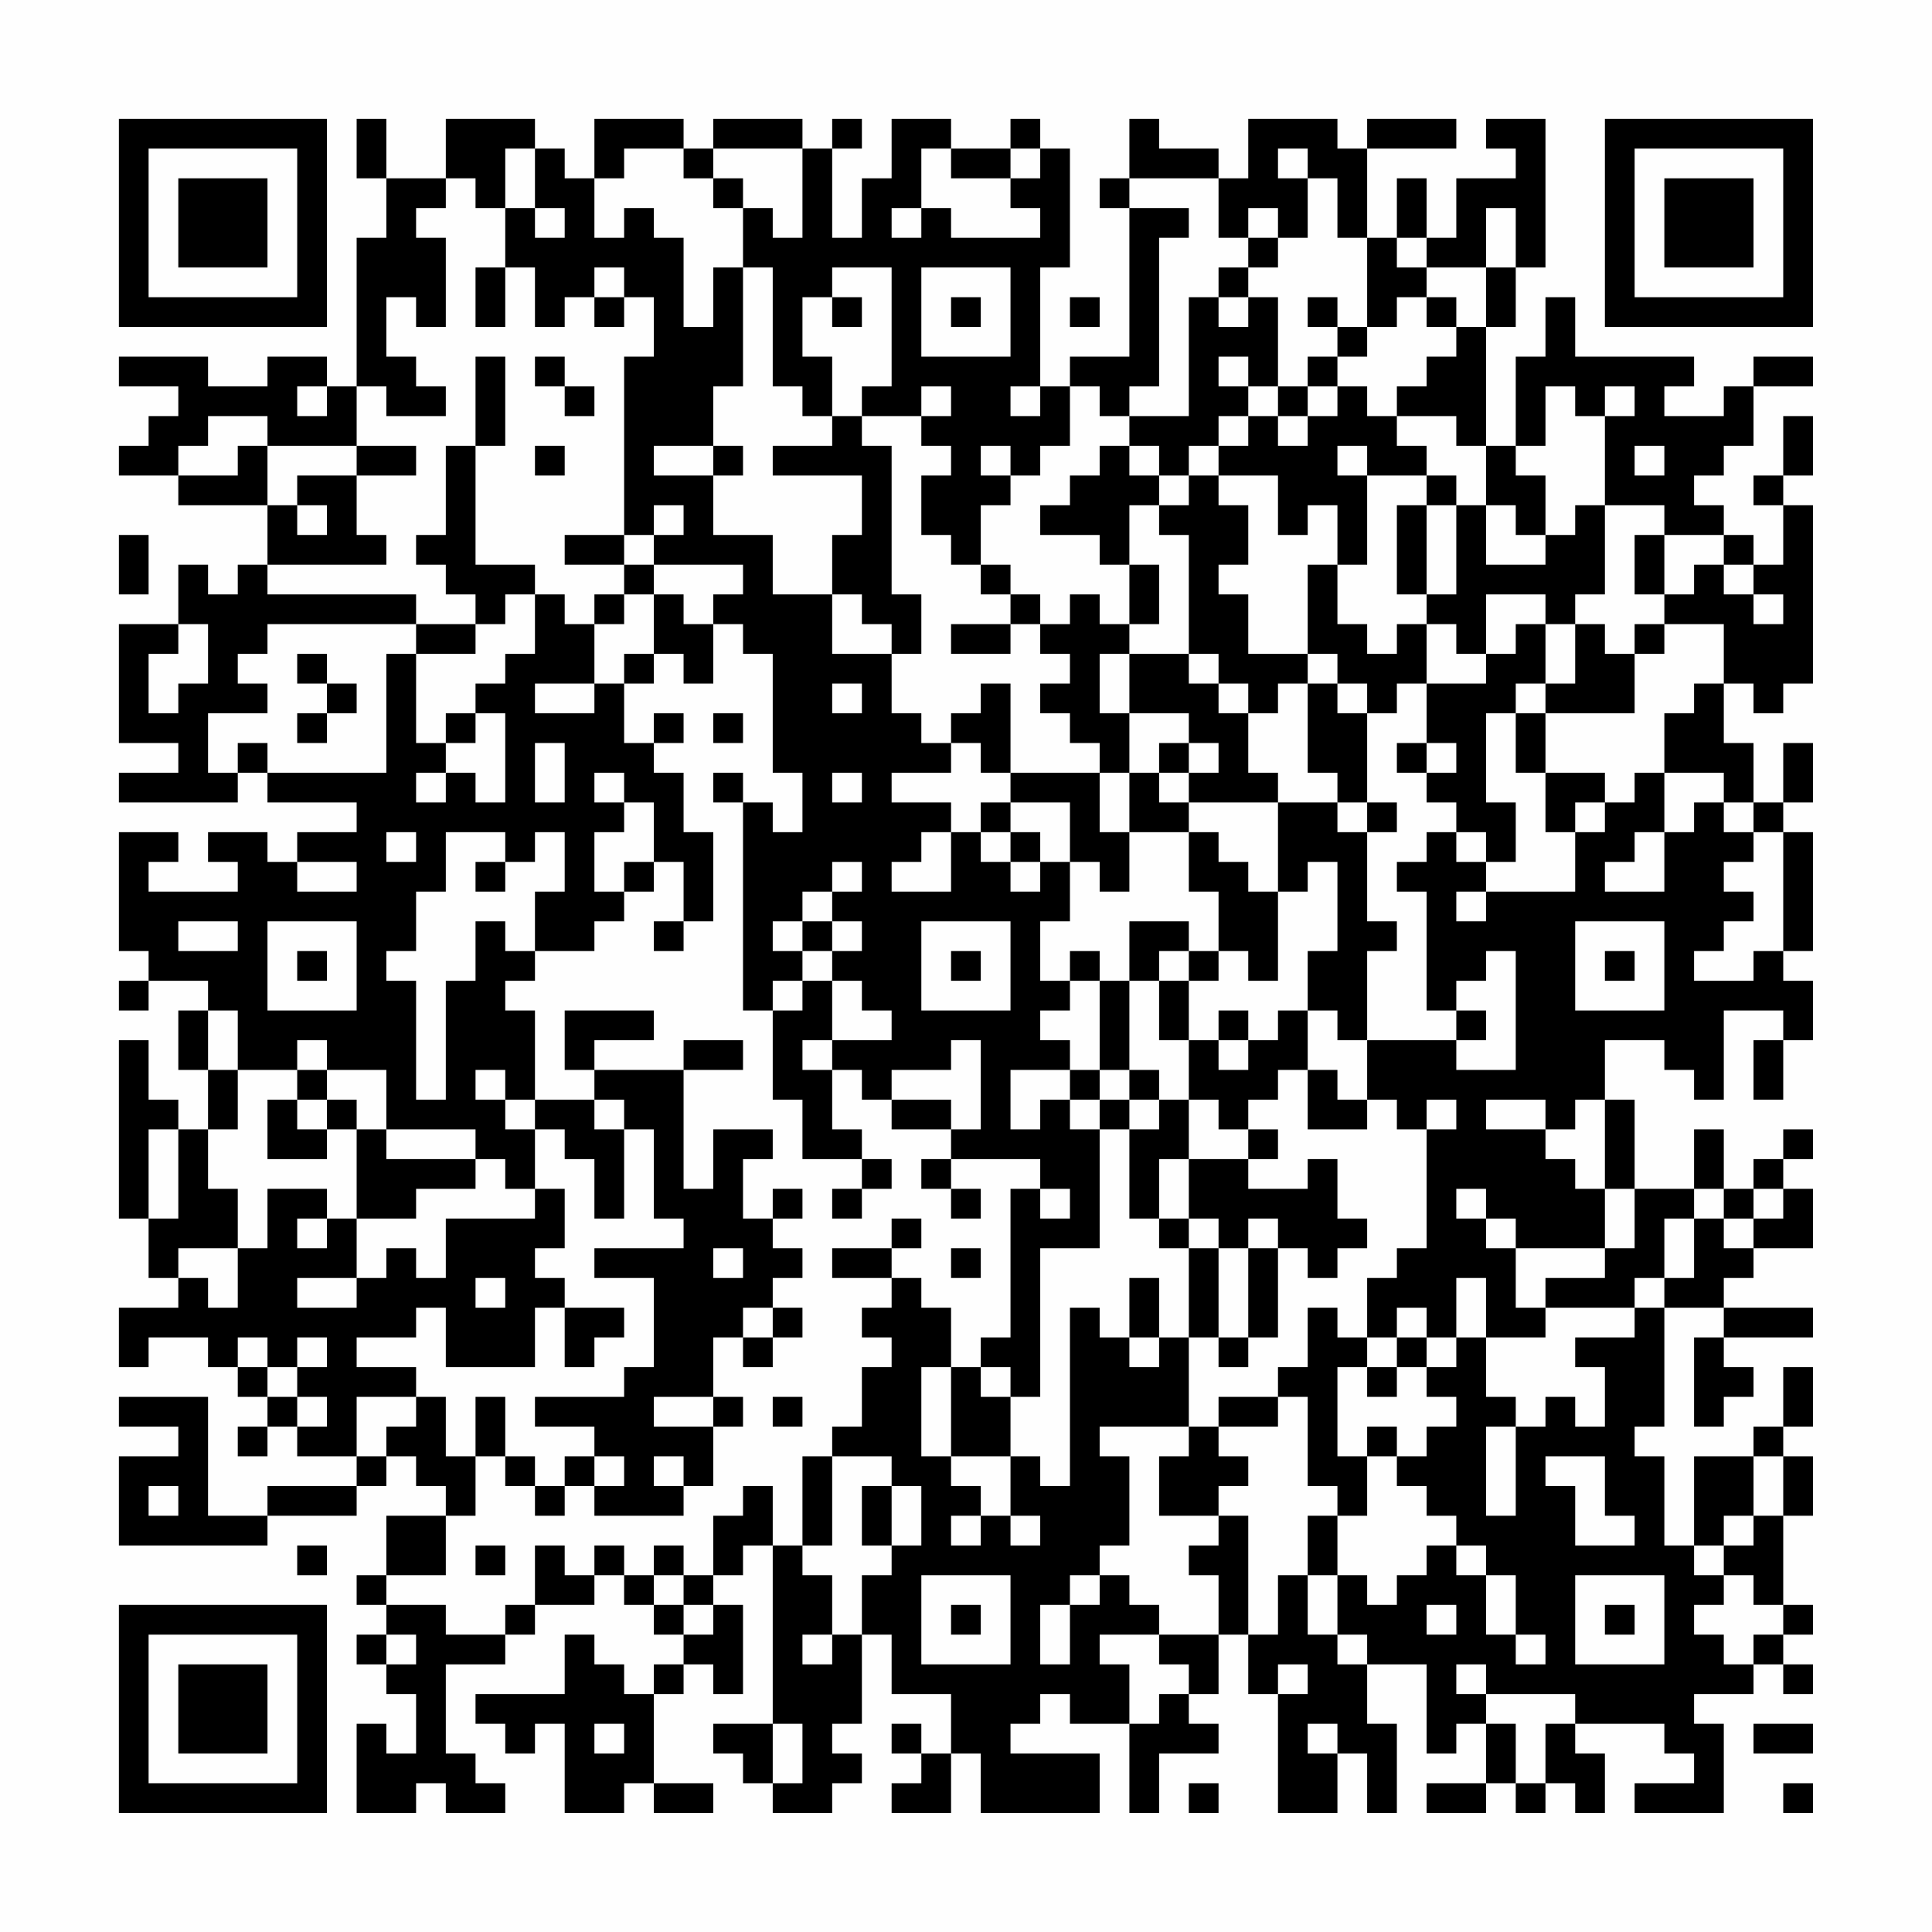 <?xml version="1.0" encoding="UTF-8"?>
<svg xmlns="http://www.w3.org/2000/svg" version="1.1" width="300" height="300" viewBox="0 0 300 300"><rect x="0" y="0" width="300" height="300" fill="#fefefe"/><g transform="scale(4.615)"><g transform="translate(4,4)"><path fill-rule="evenodd" d="M8 0L8 2L9 2L9 4L8 4L8 9L7 9L7 8L5 8L5 9L3 9L3 8L0 8L0 9L2 9L2 10L1 10L1 11L0 11L0 12L2 12L2 13L5 13L5 15L4 15L4 16L3 16L3 15L2 15L2 17L0 17L0 21L2 21L2 22L0 22L0 23L4 23L4 22L5 22L5 23L8 23L8 24L6 24L6 25L5 25L5 24L3 24L3 25L4 25L4 26L1 26L1 25L2 25L2 24L0 24L0 28L1 28L1 29L0 29L0 30L1 30L1 29L3 29L3 30L2 30L2 32L3 32L3 34L2 34L2 33L1 33L1 31L0 31L0 37L1 37L1 39L2 39L2 40L0 40L0 42L1 42L1 41L3 41L3 42L4 42L4 43L5 43L5 44L4 44L4 45L5 45L5 44L6 44L6 45L8 45L8 46L5 46L5 47L3 47L3 43L0 43L0 44L2 44L2 45L0 45L0 48L5 48L5 47L8 47L8 46L9 46L9 45L10 45L10 46L11 46L11 47L9 47L9 49L8 49L8 50L9 50L9 51L8 51L8 52L9 52L9 53L10 53L10 55L9 55L9 54L8 54L8 57L10 57L10 56L11 56L11 57L13 57L13 56L12 56L12 55L11 55L11 52L13 52L13 51L14 51L14 50L16 50L16 49L17 49L17 50L18 50L18 51L19 51L19 52L18 52L18 53L17 53L17 52L16 52L16 51L15 51L15 53L12 53L12 54L13 54L13 55L14 55L14 54L15 54L15 57L17 57L17 56L18 56L18 57L20 57L20 56L18 56L18 53L19 53L19 52L20 52L20 53L21 53L21 50L20 50L20 49L21 49L21 48L22 48L22 54L20 54L20 55L21 55L21 56L22 56L22 57L24 57L24 56L25 56L25 55L24 55L24 54L25 54L25 51L26 51L26 53L28 53L28 55L27 55L27 54L26 54L26 55L27 55L27 56L26 56L26 57L28 57L28 55L29 55L29 57L33 57L33 55L30 55L30 54L31 54L31 53L32 53L32 54L34 54L34 57L35 57L35 55L37 55L37 54L36 54L36 53L37 53L37 51L38 51L38 53L39 53L39 57L41 57L41 55L42 55L42 57L43 57L43 54L42 54L42 52L44 52L44 55L45 55L45 54L46 54L46 56L44 56L44 57L46 57L46 56L47 56L47 57L48 57L48 56L49 56L49 57L50 57L50 55L49 55L49 54L52 54L52 55L53 55L53 56L51 56L51 57L54 57L54 54L53 54L53 53L55 53L55 52L56 52L56 53L57 53L57 52L56 52L56 51L57 51L57 50L56 50L56 47L57 47L57 45L56 45L56 44L57 44L57 42L56 42L56 44L55 44L55 45L53 45L53 48L52 48L52 45L51 45L51 44L52 44L52 40L54 40L54 41L53 41L53 44L54 44L54 43L55 43L55 42L54 42L54 41L57 41L57 40L54 40L54 39L55 39L55 38L57 38L57 36L56 36L56 35L57 35L57 34L56 34L56 35L55 35L55 36L54 36L54 34L53 34L53 36L51 36L51 33L50 33L50 31L52 31L52 32L53 32L53 33L54 33L54 30L56 30L56 31L55 31L55 33L56 33L56 31L57 31L57 29L56 29L56 28L57 28L57 24L56 24L56 23L57 23L57 21L56 21L56 23L55 23L55 21L54 21L54 19L55 19L55 20L56 20L56 19L57 19L57 13L56 13L56 12L57 12L57 10L56 10L56 12L55 12L55 13L56 13L56 15L55 15L55 14L54 14L54 13L53 13L53 12L54 12L54 11L55 11L55 9L57 9L57 8L55 8L55 9L54 9L54 10L52 10L52 9L53 9L53 8L49 8L49 6L48 6L48 8L47 8L47 11L46 11L46 7L47 7L47 5L48 5L48 0L46 0L46 1L47 1L47 2L45 2L45 4L44 4L44 2L43 2L43 4L42 4L42 1L45 1L45 0L42 0L42 1L41 1L41 0L38 0L38 2L37 2L37 1L35 1L35 0L34 0L34 2L33 2L33 3L34 3L34 8L32 8L32 9L31 9L31 5L32 5L32 1L31 1L31 0L30 0L30 1L28 1L28 0L26 0L26 2L25 2L25 4L24 4L24 1L25 1L25 0L24 0L24 1L23 1L23 0L20 0L20 1L19 1L19 0L16 0L16 2L15 2L15 1L14 1L14 0L11 0L11 2L9 2L9 0ZM13 1L13 3L12 3L12 2L11 2L11 3L10 3L10 4L11 4L11 7L10 7L10 6L9 6L9 8L10 8L10 9L11 9L11 10L9 10L9 9L8 9L8 11L5 11L5 10L3 10L3 11L2 11L2 12L4 12L4 11L5 11L5 13L6 13L6 14L7 14L7 13L6 13L6 12L8 12L8 14L9 14L9 15L5 15L5 16L10 16L10 17L5 17L5 18L4 18L4 19L5 19L5 20L3 20L3 22L4 22L4 21L5 21L5 22L9 22L9 18L10 18L10 21L11 21L11 22L10 22L10 23L11 23L11 22L12 22L12 23L13 23L13 20L12 20L12 19L13 19L13 18L14 18L14 16L15 16L15 17L16 17L16 19L14 19L14 20L16 20L16 19L17 19L17 21L18 21L18 22L19 22L19 24L20 24L20 27L19 27L19 25L18 25L18 23L17 23L17 22L16 22L16 23L17 23L17 24L16 24L16 26L17 26L17 27L16 27L16 28L14 28L14 26L15 26L15 24L14 24L14 25L13 25L13 24L11 24L11 26L10 26L10 28L9 28L9 29L10 29L10 33L11 33L11 29L12 29L12 27L13 27L13 28L14 28L14 29L13 29L13 30L14 30L14 33L13 33L13 32L12 32L12 33L13 33L13 34L14 34L14 36L13 36L13 35L12 35L12 34L9 34L9 32L7 32L7 31L6 31L6 32L4 32L4 30L3 30L3 32L4 32L4 34L3 34L3 36L4 36L4 38L2 38L2 39L3 39L3 40L4 40L4 38L5 38L5 36L7 36L7 37L6 37L6 38L7 38L7 37L8 37L8 39L6 39L6 40L8 40L8 39L9 39L9 38L10 38L10 39L11 39L11 37L14 37L14 36L15 36L15 38L14 38L14 39L15 39L15 40L14 40L14 42L11 42L11 40L10 40L10 41L8 41L8 42L10 42L10 43L8 43L8 45L9 45L9 44L10 44L10 43L11 43L11 45L12 45L12 47L11 47L11 49L9 49L9 50L11 50L11 51L13 51L13 50L14 50L14 48L15 48L15 49L16 49L16 48L17 48L17 49L18 49L18 50L19 50L19 51L20 51L20 50L19 50L19 49L20 49L20 47L21 47L21 46L22 46L22 48L23 48L23 49L24 49L24 51L23 51L23 52L24 52L24 51L25 51L25 49L26 49L26 48L27 48L27 46L26 46L26 45L24 45L24 44L25 44L25 42L26 42L26 41L25 41L25 40L26 40L26 39L27 39L27 40L28 40L28 42L27 42L27 45L28 45L28 46L29 46L29 47L28 47L28 48L29 48L29 47L30 47L30 48L31 48L31 47L30 47L30 45L31 45L31 46L32 46L32 40L33 40L33 41L34 41L34 42L35 42L35 41L36 41L36 44L33 44L33 45L34 45L34 48L33 48L33 49L32 49L32 50L31 50L31 52L32 52L32 50L33 50L33 49L34 49L34 50L35 50L35 51L33 51L33 52L34 52L34 54L35 54L35 53L36 53L36 52L35 52L35 51L37 51L37 49L36 49L36 48L37 48L37 47L38 47L38 51L39 51L39 49L40 49L40 51L41 51L41 52L42 52L42 51L41 51L41 49L42 49L42 50L43 50L43 49L44 49L44 48L45 48L45 49L46 49L46 51L47 51L47 52L48 52L48 51L47 51L47 49L46 49L46 48L45 48L45 47L44 47L44 46L43 46L43 45L44 45L44 44L45 44L45 43L44 43L44 42L45 42L45 41L46 41L46 43L47 43L47 44L46 44L46 47L47 47L47 44L48 44L48 43L49 43L49 44L50 44L50 42L49 42L49 41L51 41L51 40L52 40L52 39L53 39L53 37L54 37L54 38L55 38L55 37L56 37L56 36L55 36L55 37L54 37L54 36L53 36L53 37L52 37L52 39L51 39L51 40L48 40L48 39L50 39L50 38L51 38L51 36L50 36L50 33L49 33L49 34L48 34L48 33L46 33L46 34L48 34L48 35L49 35L49 36L50 36L50 38L47 38L47 37L46 37L46 36L45 36L45 37L46 37L46 38L47 38L47 40L48 40L48 41L46 41L46 39L45 39L45 41L44 41L44 40L43 40L43 41L42 41L42 39L43 39L43 38L44 38L44 34L45 34L45 33L44 33L44 34L43 34L43 33L42 33L42 31L45 31L45 32L47 32L47 28L46 28L46 29L45 29L45 30L44 30L44 26L43 26L43 25L44 25L44 24L45 24L45 25L46 25L46 26L45 26L45 27L46 27L46 26L49 26L49 24L50 24L50 23L51 23L51 22L52 22L52 24L51 24L51 25L50 25L50 26L52 26L52 24L53 24L53 23L54 23L54 24L55 24L55 25L54 25L54 26L55 26L55 27L54 27L54 28L53 28L53 29L55 29L55 28L56 28L56 24L55 24L55 23L54 23L54 22L52 22L52 20L53 20L53 19L54 19L54 17L52 17L52 16L53 16L53 15L54 15L54 16L55 16L55 17L56 17L56 16L55 16L55 15L54 15L54 14L52 14L52 13L50 13L50 10L51 10L51 9L50 9L50 10L49 10L49 9L48 9L48 11L47 11L47 12L48 12L48 14L47 14L47 13L46 13L46 11L45 11L45 10L43 10L43 9L44 9L44 8L45 8L45 7L46 7L46 5L47 5L47 3L46 3L46 5L44 5L44 4L43 4L43 5L44 5L44 6L43 6L43 7L42 7L42 4L41 4L41 2L40 2L40 1L39 1L39 2L40 2L40 4L39 4L39 3L38 3L38 4L37 4L37 2L34 2L34 3L36 3L36 4L35 4L35 9L34 9L34 10L33 10L33 9L32 9L32 11L31 11L31 12L30 12L30 11L29 11L29 12L30 12L30 13L29 13L29 15L28 15L28 14L27 14L27 12L28 12L28 11L27 11L27 10L28 10L28 9L27 9L27 10L25 10L25 9L26 9L26 5L24 5L24 6L23 6L23 8L24 8L24 10L23 10L23 9L22 9L22 5L21 5L21 3L22 3L22 4L23 4L23 1L20 1L20 2L19 2L19 1L17 1L17 2L16 2L16 4L17 4L17 3L18 3L18 4L19 4L19 7L20 7L20 5L21 5L21 9L20 9L20 11L18 11L18 12L20 12L20 14L22 14L22 16L24 16L24 18L26 18L26 20L27 20L27 21L28 21L28 22L26 22L26 23L28 23L28 24L27 24L27 25L26 25L26 26L28 26L28 24L29 24L29 25L30 25L30 26L31 26L31 25L32 25L32 27L31 27L31 29L32 29L32 30L31 30L31 31L32 31L32 32L30 32L30 34L31 34L31 33L32 33L32 34L33 34L33 38L31 38L31 43L30 43L30 42L29 42L29 41L30 41L30 36L31 36L31 37L32 37L32 36L31 36L31 35L28 35L28 34L29 34L29 31L28 31L28 32L26 32L26 33L25 33L25 32L24 32L24 31L26 31L26 30L25 30L25 29L24 29L24 28L25 28L25 27L24 27L24 26L25 26L25 25L24 25L24 26L23 26L23 27L22 27L22 28L23 28L23 29L22 29L22 30L21 30L21 23L22 23L22 24L23 24L23 22L22 22L22 18L21 18L21 17L20 17L20 16L21 16L21 15L18 15L18 14L19 14L19 13L18 13L18 14L17 14L17 8L18 8L18 6L17 6L17 5L16 5L16 6L15 6L15 7L14 7L14 5L13 5L13 3L14 3L14 4L15 4L15 3L14 3L14 1ZM27 1L27 3L26 3L26 4L27 4L27 3L28 3L28 4L31 4L31 3L30 3L30 2L31 2L31 1L30 1L30 2L28 2L28 1ZM20 2L20 3L21 3L21 2ZM38 4L38 5L37 5L37 6L36 6L36 10L34 10L34 11L33 11L33 12L32 12L32 13L31 13L31 14L33 14L33 15L34 15L34 17L33 17L33 16L32 16L32 17L31 17L31 16L30 16L30 15L29 15L29 16L30 16L30 17L28 17L28 18L30 18L30 17L31 17L31 18L32 18L32 19L31 19L31 20L32 20L32 21L33 21L33 22L30 22L30 19L29 19L29 20L28 20L28 21L29 21L29 22L30 22L30 23L29 23L29 24L30 24L30 25L31 25L31 24L30 24L30 23L32 23L32 25L33 25L33 26L34 26L34 24L36 24L36 26L37 26L37 28L36 28L36 27L34 27L34 29L33 29L33 28L32 28L32 29L33 29L33 32L32 32L32 33L33 33L33 34L34 34L34 37L35 37L35 38L36 38L36 41L37 41L37 42L38 42L38 41L39 41L39 38L40 38L40 39L41 39L41 38L42 38L42 37L41 37L41 35L40 35L40 36L38 36L38 35L39 35L39 34L38 34L38 33L39 33L39 32L40 32L40 34L42 34L42 33L41 33L41 32L40 32L40 30L41 30L41 31L42 31L42 28L43 28L43 27L42 27L42 24L43 24L43 23L42 23L42 20L43 20L43 19L44 19L44 21L43 21L43 22L44 22L44 23L45 23L45 24L46 24L46 25L47 25L47 23L46 23L46 20L47 20L47 22L48 22L48 24L49 24L49 23L50 23L50 22L48 22L48 20L51 20L51 18L52 18L52 17L51 17L51 18L50 18L50 17L49 17L49 16L50 16L50 13L49 13L49 14L48 14L48 15L46 15L46 13L45 13L45 12L44 12L44 11L43 11L43 10L42 10L42 9L41 9L41 8L42 8L42 7L41 7L41 6L40 6L40 7L41 7L41 8L40 8L40 9L39 9L39 6L38 6L38 5L39 5L39 4ZM12 5L12 7L13 7L13 5ZM27 5L27 8L30 8L30 5ZM16 6L16 7L17 7L17 6ZM24 6L24 7L25 7L25 6ZM28 6L28 7L29 7L29 6ZM32 6L32 7L33 7L33 6ZM37 6L37 7L38 7L38 6ZM44 6L44 7L45 7L45 6ZM12 8L12 11L11 11L11 14L10 14L10 15L11 15L11 16L12 16L12 17L10 17L10 18L12 18L12 17L13 17L13 16L14 16L14 15L12 15L12 11L13 11L13 8ZM14 8L14 9L15 9L15 10L16 10L16 9L15 9L15 8ZM37 8L37 9L38 9L38 10L37 10L37 11L36 11L36 12L35 12L35 11L34 11L34 12L35 12L35 13L34 13L34 15L35 15L35 17L34 17L34 18L33 18L33 20L34 20L34 22L33 22L33 24L34 24L34 22L35 22L35 23L36 23L36 24L37 24L37 25L38 25L38 26L39 26L39 29L38 29L38 28L37 28L37 29L36 29L36 28L35 28L35 29L34 29L34 32L33 32L33 33L34 33L34 34L35 34L35 33L36 33L36 35L35 35L35 37L36 37L36 38L37 38L37 41L38 41L38 38L39 38L39 37L38 37L38 38L37 38L37 37L36 37L36 35L38 35L38 34L37 34L37 33L36 33L36 31L37 31L37 32L38 32L38 31L39 31L39 30L40 30L40 28L41 28L41 25L40 25L40 26L39 26L39 23L41 23L41 24L42 24L42 23L41 23L41 22L40 22L40 19L41 19L41 20L42 20L42 19L41 19L41 18L40 18L40 15L41 15L41 17L42 17L42 18L43 18L43 17L44 17L44 19L46 19L46 18L47 18L47 17L48 17L48 19L47 19L47 20L48 20L48 19L49 19L49 17L48 17L48 16L46 16L46 18L45 18L45 17L44 17L44 16L45 16L45 13L44 13L44 12L42 12L42 11L41 11L41 12L42 12L42 15L41 15L41 13L40 13L40 14L39 14L39 12L37 12L37 11L38 11L38 10L39 10L39 11L40 11L40 10L41 10L41 9L40 9L40 10L39 10L39 9L38 9L38 8ZM6 9L6 10L7 10L7 9ZM30 9L30 10L31 10L31 9ZM24 10L24 11L22 11L22 12L25 12L25 14L24 14L24 16L25 16L25 17L26 17L26 18L27 18L27 16L26 16L26 11L25 11L25 10ZM8 11L8 12L10 12L10 11ZM14 11L14 12L15 12L15 11ZM20 11L20 12L21 12L21 11ZM51 11L51 12L52 12L52 11ZM36 12L36 13L35 13L35 14L36 14L36 18L34 18L34 20L36 20L36 21L35 21L35 22L36 22L36 23L39 23L39 22L38 22L38 20L39 20L39 19L40 19L40 18L38 18L38 16L37 16L37 15L38 15L38 13L37 13L37 12ZM43 13L43 16L44 16L44 13ZM0 14L0 16L1 16L1 14ZM15 14L15 15L17 15L17 16L16 16L16 17L17 17L17 16L18 16L18 18L17 18L17 19L18 19L18 18L19 18L19 19L20 19L20 17L19 17L19 16L18 16L18 15L17 15L17 14ZM51 14L51 16L52 16L52 14ZM2 17L2 18L1 18L1 20L2 20L2 19L3 19L3 17ZM6 18L6 19L7 19L7 20L6 20L6 21L7 21L7 20L8 20L8 19L7 19L7 18ZM36 18L36 19L37 19L37 20L38 20L38 19L37 19L37 18ZM24 19L24 20L25 20L25 19ZM11 20L11 21L12 21L12 20ZM18 20L18 21L19 21L19 20ZM20 20L20 21L21 21L21 20ZM14 21L14 23L15 23L15 21ZM36 21L36 22L37 22L37 21ZM44 21L44 22L45 22L45 21ZM20 22L20 23L21 23L21 22ZM24 22L24 23L25 23L25 22ZM9 24L9 25L10 25L10 24ZM6 25L6 26L8 26L8 25ZM12 25L12 26L13 26L13 25ZM17 25L17 26L18 26L18 25ZM2 27L2 28L4 28L4 27ZM5 27L5 30L8 30L8 27ZM18 27L18 28L19 28L19 27ZM23 27L23 28L24 28L24 27ZM27 27L27 30L30 30L30 27ZM49 27L49 30L52 30L52 27ZM6 28L6 29L7 29L7 28ZM28 28L28 29L29 29L29 28ZM50 28L50 29L51 29L51 28ZM23 29L23 30L22 30L22 33L23 33L23 35L25 35L25 36L24 36L24 37L25 37L25 36L26 36L26 35L25 35L25 34L24 34L24 32L23 32L23 31L24 31L24 29ZM35 29L35 31L36 31L36 29ZM15 30L15 32L16 32L16 33L14 33L14 34L15 34L15 35L16 35L16 37L17 37L17 34L18 34L18 37L19 37L19 38L16 38L16 39L18 39L18 42L17 42L17 43L14 43L14 44L16 44L16 45L15 45L15 46L14 46L14 45L13 45L13 43L12 43L12 45L13 45L13 46L14 46L14 47L15 47L15 46L16 46L16 47L19 47L19 46L20 46L20 44L21 44L21 43L20 43L20 41L21 41L21 42L22 42L22 41L23 41L23 40L22 40L22 39L23 39L23 38L22 38L22 37L23 37L23 36L22 36L22 37L21 37L21 35L22 35L22 34L20 34L20 36L19 36L19 32L21 32L21 31L19 31L19 32L16 32L16 31L18 31L18 30ZM37 30L37 31L38 31L38 30ZM45 30L45 31L46 31L46 30ZM6 32L6 33L5 33L5 35L7 35L7 34L8 34L8 37L10 37L10 36L12 36L12 35L9 35L9 34L8 34L8 33L7 33L7 32ZM34 32L34 33L35 33L35 32ZM6 33L6 34L7 34L7 33ZM16 33L16 34L17 34L17 33ZM26 33L26 34L28 34L28 33ZM1 34L1 37L2 37L2 34ZM27 35L27 36L28 36L28 37L29 37L29 36L28 36L28 35ZM26 37L26 38L24 38L24 39L26 39L26 38L27 38L27 37ZM20 38L20 39L21 39L21 38ZM28 38L28 39L29 39L29 38ZM12 39L12 40L13 40L13 39ZM34 39L34 41L35 41L35 39ZM15 40L15 42L16 42L16 41L17 41L17 40ZM21 40L21 41L22 41L22 40ZM40 40L40 42L39 42L39 43L37 43L37 44L36 44L36 45L35 45L35 47L37 47L37 46L38 46L38 45L37 45L37 44L39 44L39 43L40 43L40 46L41 46L41 47L40 47L40 49L41 49L41 47L42 47L42 45L43 45L43 44L42 44L42 45L41 45L41 42L42 42L42 43L43 43L43 42L44 42L44 41L43 41L43 42L42 42L42 41L41 41L41 40ZM4 41L4 42L5 42L5 43L6 43L6 44L7 44L7 43L6 43L6 42L7 42L7 41L6 41L6 42L5 42L5 41ZM28 42L28 45L30 45L30 43L29 43L29 42ZM18 43L18 44L20 44L20 43ZM22 43L22 44L23 44L23 43ZM16 45L16 46L17 46L17 45ZM18 45L18 46L19 46L19 45ZM23 45L23 48L24 48L24 45ZM48 45L48 46L49 46L49 48L51 48L51 47L50 47L50 45ZM55 45L55 47L54 47L54 48L53 48L53 49L54 49L54 50L53 50L53 51L54 51L54 52L55 52L55 51L56 51L56 50L55 50L55 49L54 49L54 48L55 48L55 47L56 47L56 45ZM1 46L1 47L2 47L2 46ZM25 46L25 48L26 48L26 46ZM6 48L6 49L7 49L7 48ZM12 48L12 49L13 49L13 48ZM18 48L18 49L19 49L19 48ZM27 49L27 52L30 52L30 49ZM49 49L49 52L52 52L52 49ZM28 50L28 51L29 51L29 50ZM44 50L44 51L45 51L45 50ZM50 50L50 51L51 51L51 50ZM9 51L9 52L10 52L10 51ZM39 52L39 53L40 53L40 52ZM45 52L45 53L46 53L46 54L47 54L47 56L48 56L48 54L49 54L49 53L46 53L46 52ZM16 54L16 55L17 55L17 54ZM22 54L22 56L23 56L23 54ZM40 54L40 55L41 55L41 54ZM55 54L55 55L57 55L57 54ZM36 56L36 57L37 57L37 56ZM56 56L56 57L57 57L57 56ZM0 0L0 7L7 7L7 0ZM1 1L1 6L6 6L6 1ZM2 2L2 5L5 5L5 2ZM50 0L50 7L57 7L57 0ZM51 1L51 6L56 6L56 1ZM52 2L52 5L55 5L55 2ZM0 50L0 57L7 57L7 50ZM1 51L1 56L6 56L6 51ZM2 52L2 55L5 55L5 52Z" fill="#000000"/></g></g></svg>
